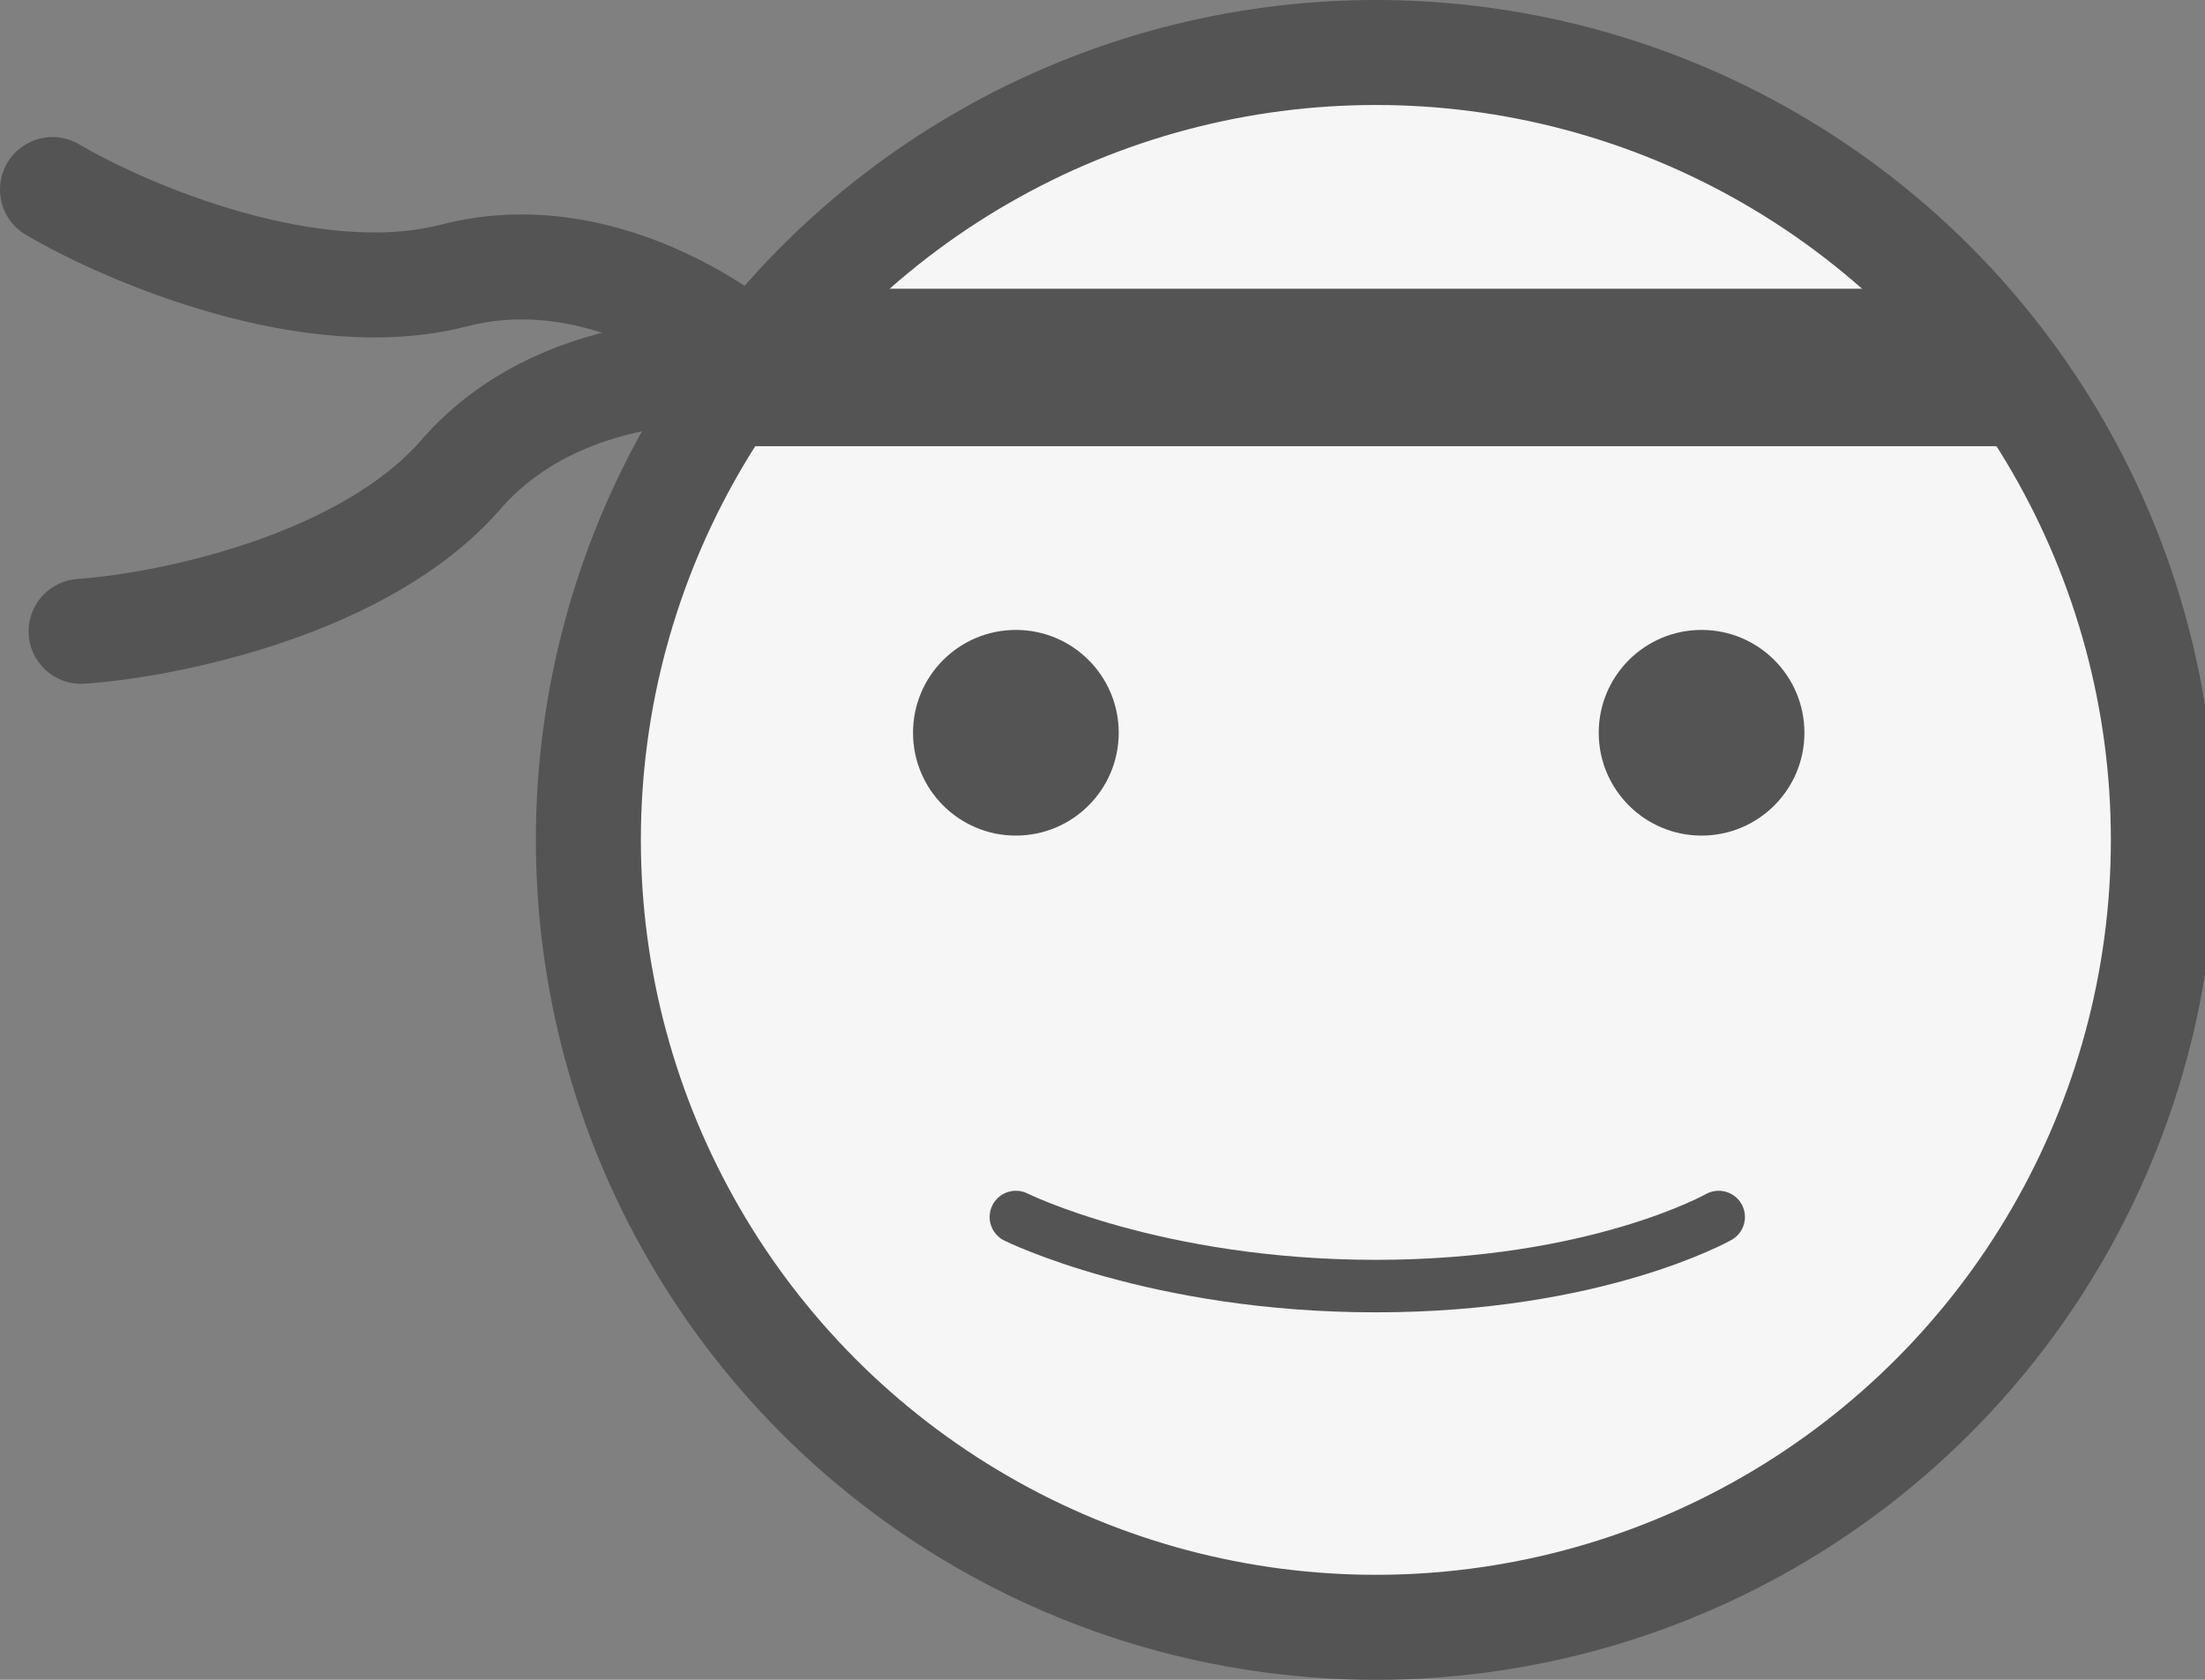 <svg width="42" height="32" viewBox="0 0 42 32" fill="none" xmlns="http://www.w3.org/2000/svg">
<rect x="0" y="0" width="42" height="32" fill="#808080" stroke="none"/>
<g clip-path="url(#clip0_552_342)">
<circle cx="26.207" cy="16" r="15" fill="#F6F6F6" stroke="#545454" stroke-width="2"/>
<circle cx="19.35" cy="13.959" r="1.959" fill="#545454"/>
<circle cx="32.411" cy="13.959" r="1.959" fill="#545454"/>
<path d="M19.35 23.184C19.35 23.184 22 24.5 26.207 24.5C30.414 24.5 32.737 23.184 32.737 23.184" stroke="#545454" stroke-linecap="round"/>
<path d="M14.207 7L38.207 7" stroke="#545454" stroke-width="3"/>
<path d="M14.854 7.258C13.917 6.296 11.364 4.546 8.653 5.247C5.943 5.948 2.422 4.448 1 3.611" stroke="#545454" stroke-width="2" stroke-linecap="round" stroke-linejoin="round"/>
<path d="M15.029 7.185C13.711 6.923 10.616 6.927 8.779 9.04C6.942 11.153 3.191 11.912 1.545 12.027" stroke="#545454" stroke-width="2" stroke-linecap="round" stroke-linejoin="round"/>
</g>
<defs>
<clipPath id="clip0_552_342">
<rect width="42" height="32" fill="white"/>
</clipPath>
</defs>
</svg>
